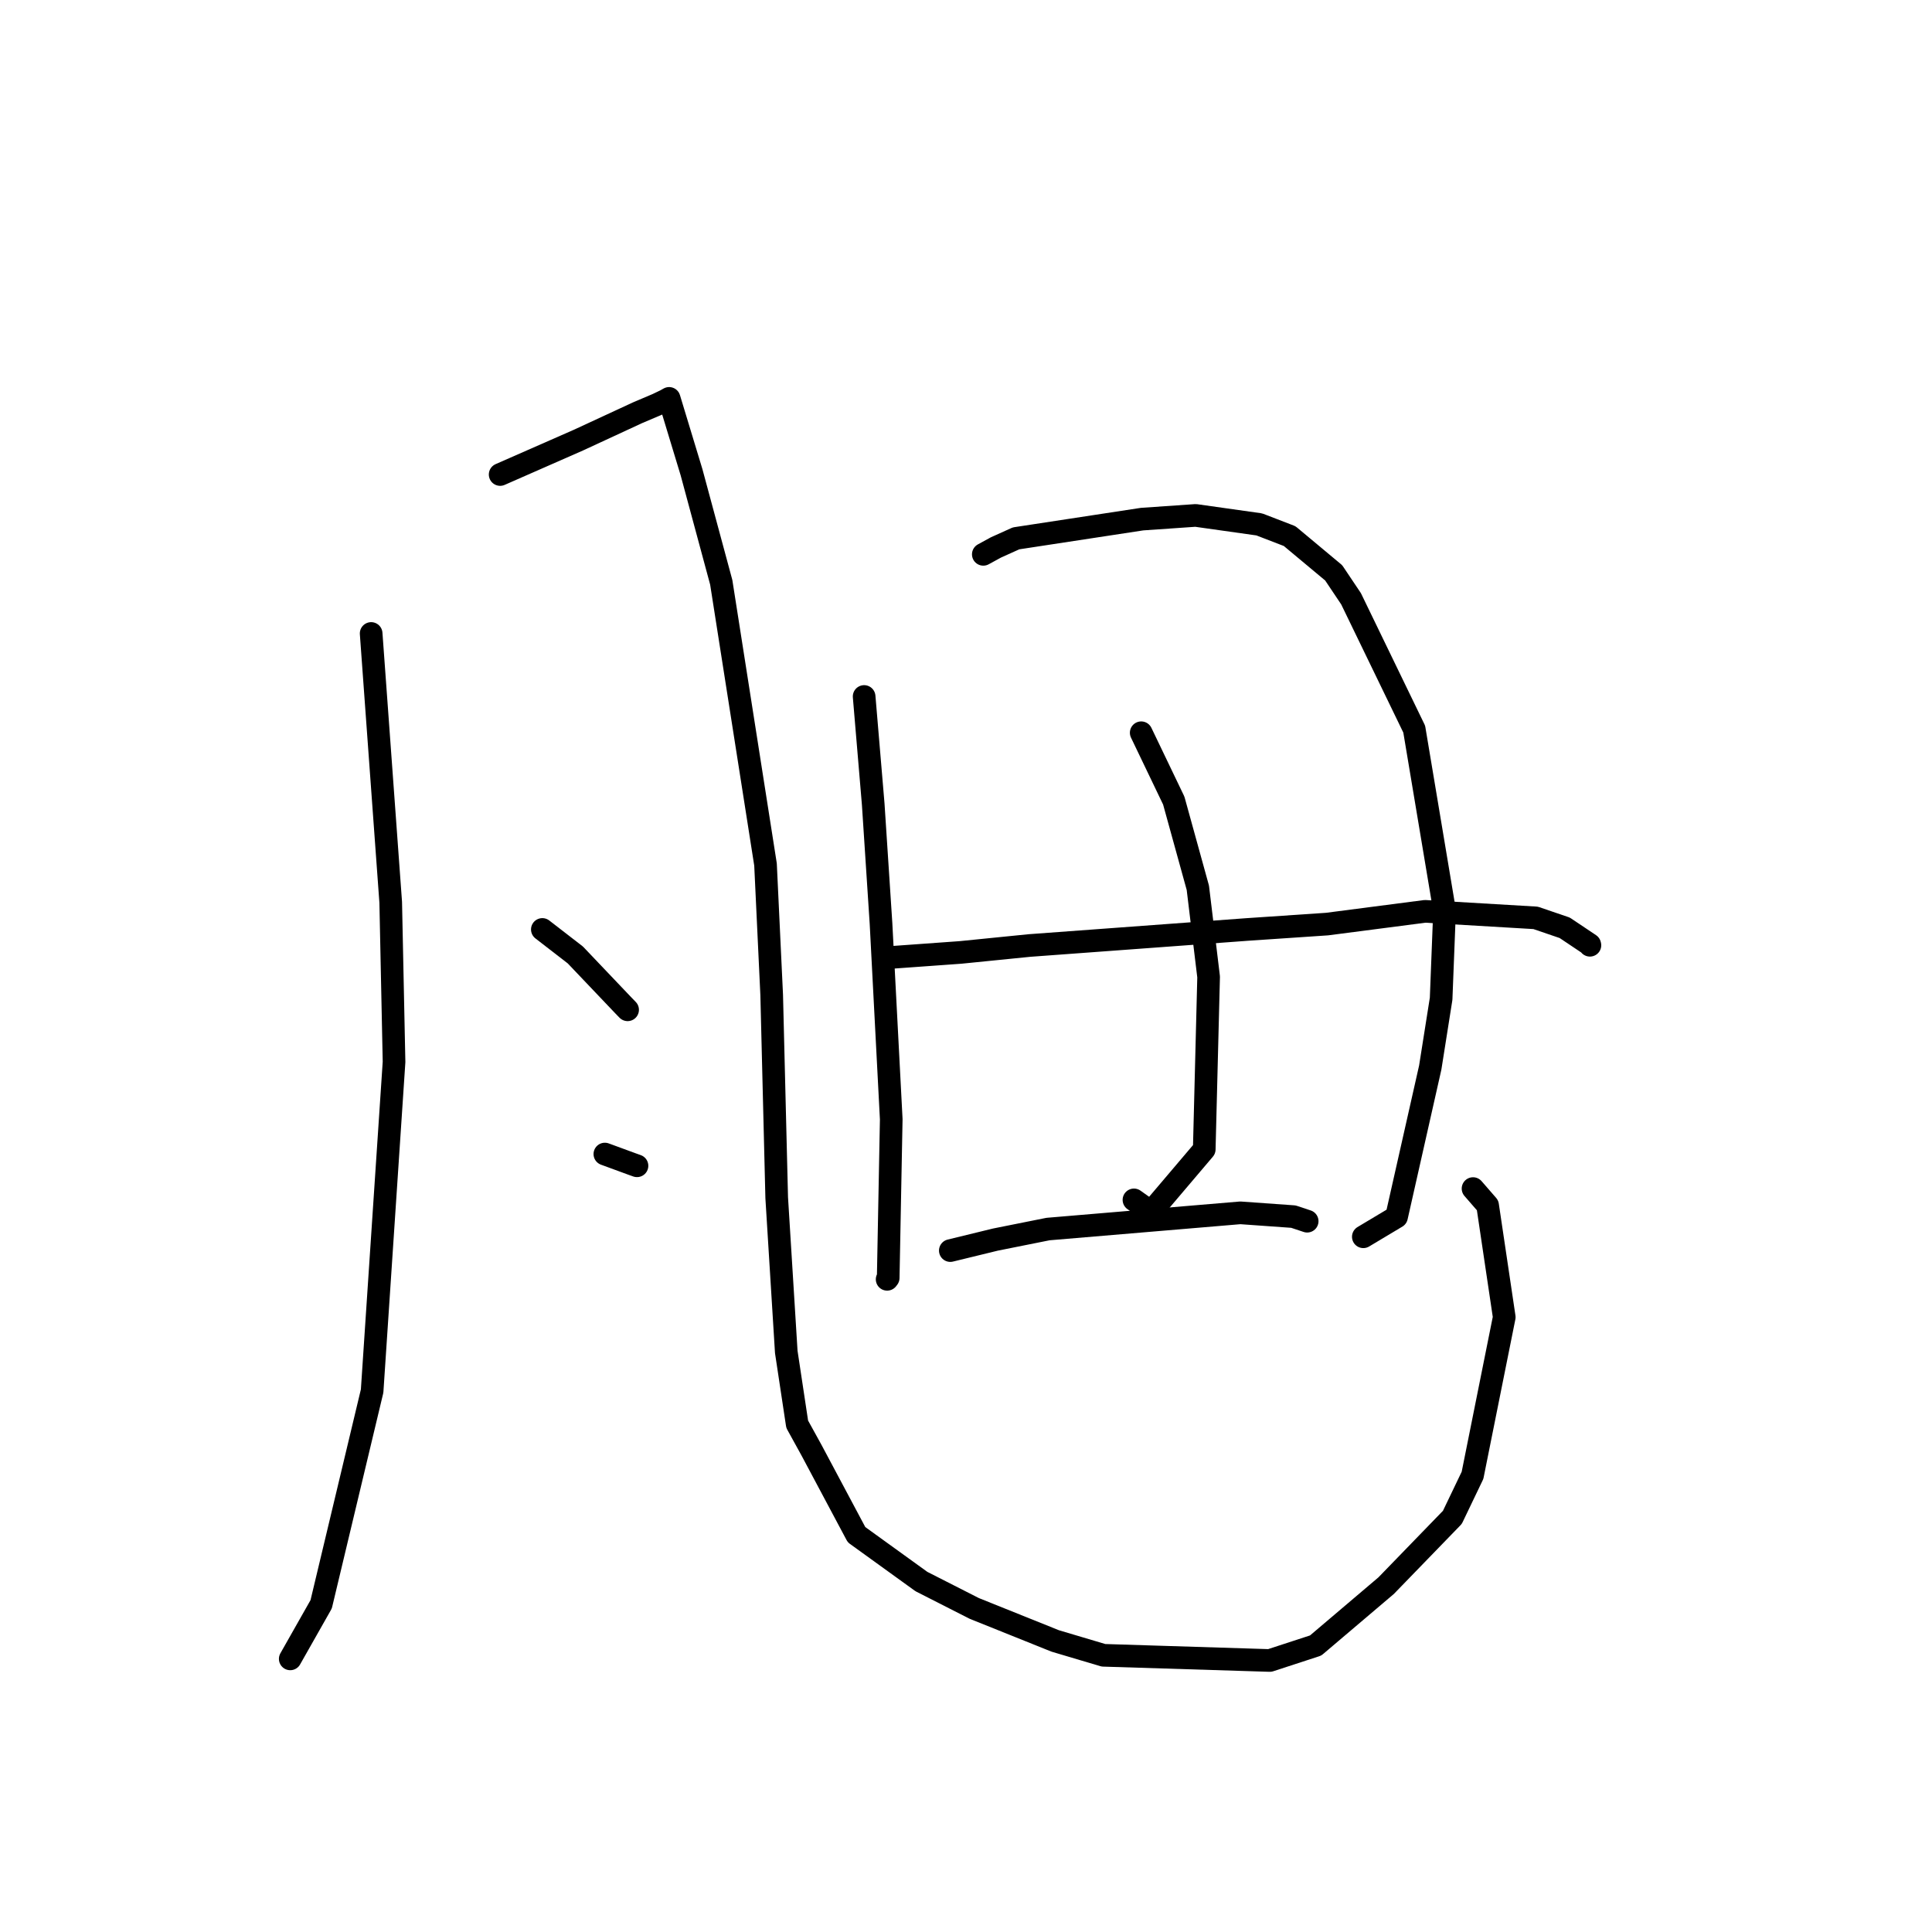 <?xml version="1.0" standalone="no"?>
    <svg width="256" height="256" xmlns="http://www.w3.org/2000/svg" version="1.1">
    <polyline stroke="black" stroke-width="3" stroke-linecap="round" fill="transparent" stroke-linejoin="round" points="49.179 83.938 51.772 119.565 52.213 140.709 49.308 184.318 42.556 212.578 38.83 219.152 38.458 219.81 " />
        <polyline stroke="black" stroke-width="3" stroke-linecap="round" fill="transparent" stroke-linejoin="round" points="66.272 62.875 76.635 58.323 84.492 54.686 87.094 53.58 88.199 53.05 88.624 52.81 88.657 52.792 88.662 52.789 91.634 62.582 95.569 77.16 101.435 114.552 102.253 131.837 102.918 158.715 104.185 179.137 105.631 188.716 107.525 192.152 113.495 203.355 122.094 209.564 129.085 213.121 139.823 217.434 146.217 219.335 168.251 220.023 174.331 218.038 183.671 210.108 192.446 201.057 195.117 195.488 199.321 174.533 197.116 159.714 195.185 157.492 " />
        <polyline stroke="black" stroke-width="3" stroke-linecap="round" fill="transparent" stroke-linejoin="round" points="71.863 123.157 76.234 126.536 82.649 133.276 83.162 133.804 " />
        <polyline stroke="black" stroke-width="3" stroke-linecap="round" fill="transparent" stroke-linejoin="round" points="80.147 152.917 83.783 154.252 84.405 154.474 " />
        <polyline stroke="black" stroke-width="3" stroke-linecap="round" fill="transparent" stroke-linejoin="round" points="114.502 92.287 115.705 106.549 116.74 122.386 118.094 148.312 117.691 169.332 117.55 169.516 " />
        <polyline stroke="black" stroke-width="3" stroke-linecap="round" fill="transparent" stroke-linejoin="round" points="130.293 73.453 131.967 72.538 134.632 71.336 151.329 68.787 158.431 68.296 166.861 69.486 170.884 71.037 176.72 75.906 179.023 79.342 187.392 96.615 191.413 120.656 190.956 132.341 189.515 141.453 185.05 161.245 181.047 163.64 180.647 163.879 " />
        <polyline stroke="black" stroke-width="3" stroke-linecap="round" fill="transparent" stroke-linejoin="round" points="151.215 97.092 155.529 106.081 158.72 117.636 160.148 129.442 159.569 152.295 152.521 160.597 150.254 158.99 " />
        <polyline stroke="black" stroke-width="3" stroke-linecap="round" fill="transparent" stroke-linejoin="round" points="118.369 126.843 127.273 126.202 136.399 125.286 165.227 123.162 175.835 122.446 188.833 120.758 203.477 121.622 207.332 122.938 210.649 125.158 210.671 125.247 210.673 125.252 " />
        <polyline stroke="black" stroke-width="3" stroke-linecap="round" fill="transparent" stroke-linejoin="round" points="125.922 165.709 131.894 164.253 138.871 162.856 164.349 160.707 171.383 161.209 173.042 161.76 173.208 161.815 " />
        </svg>